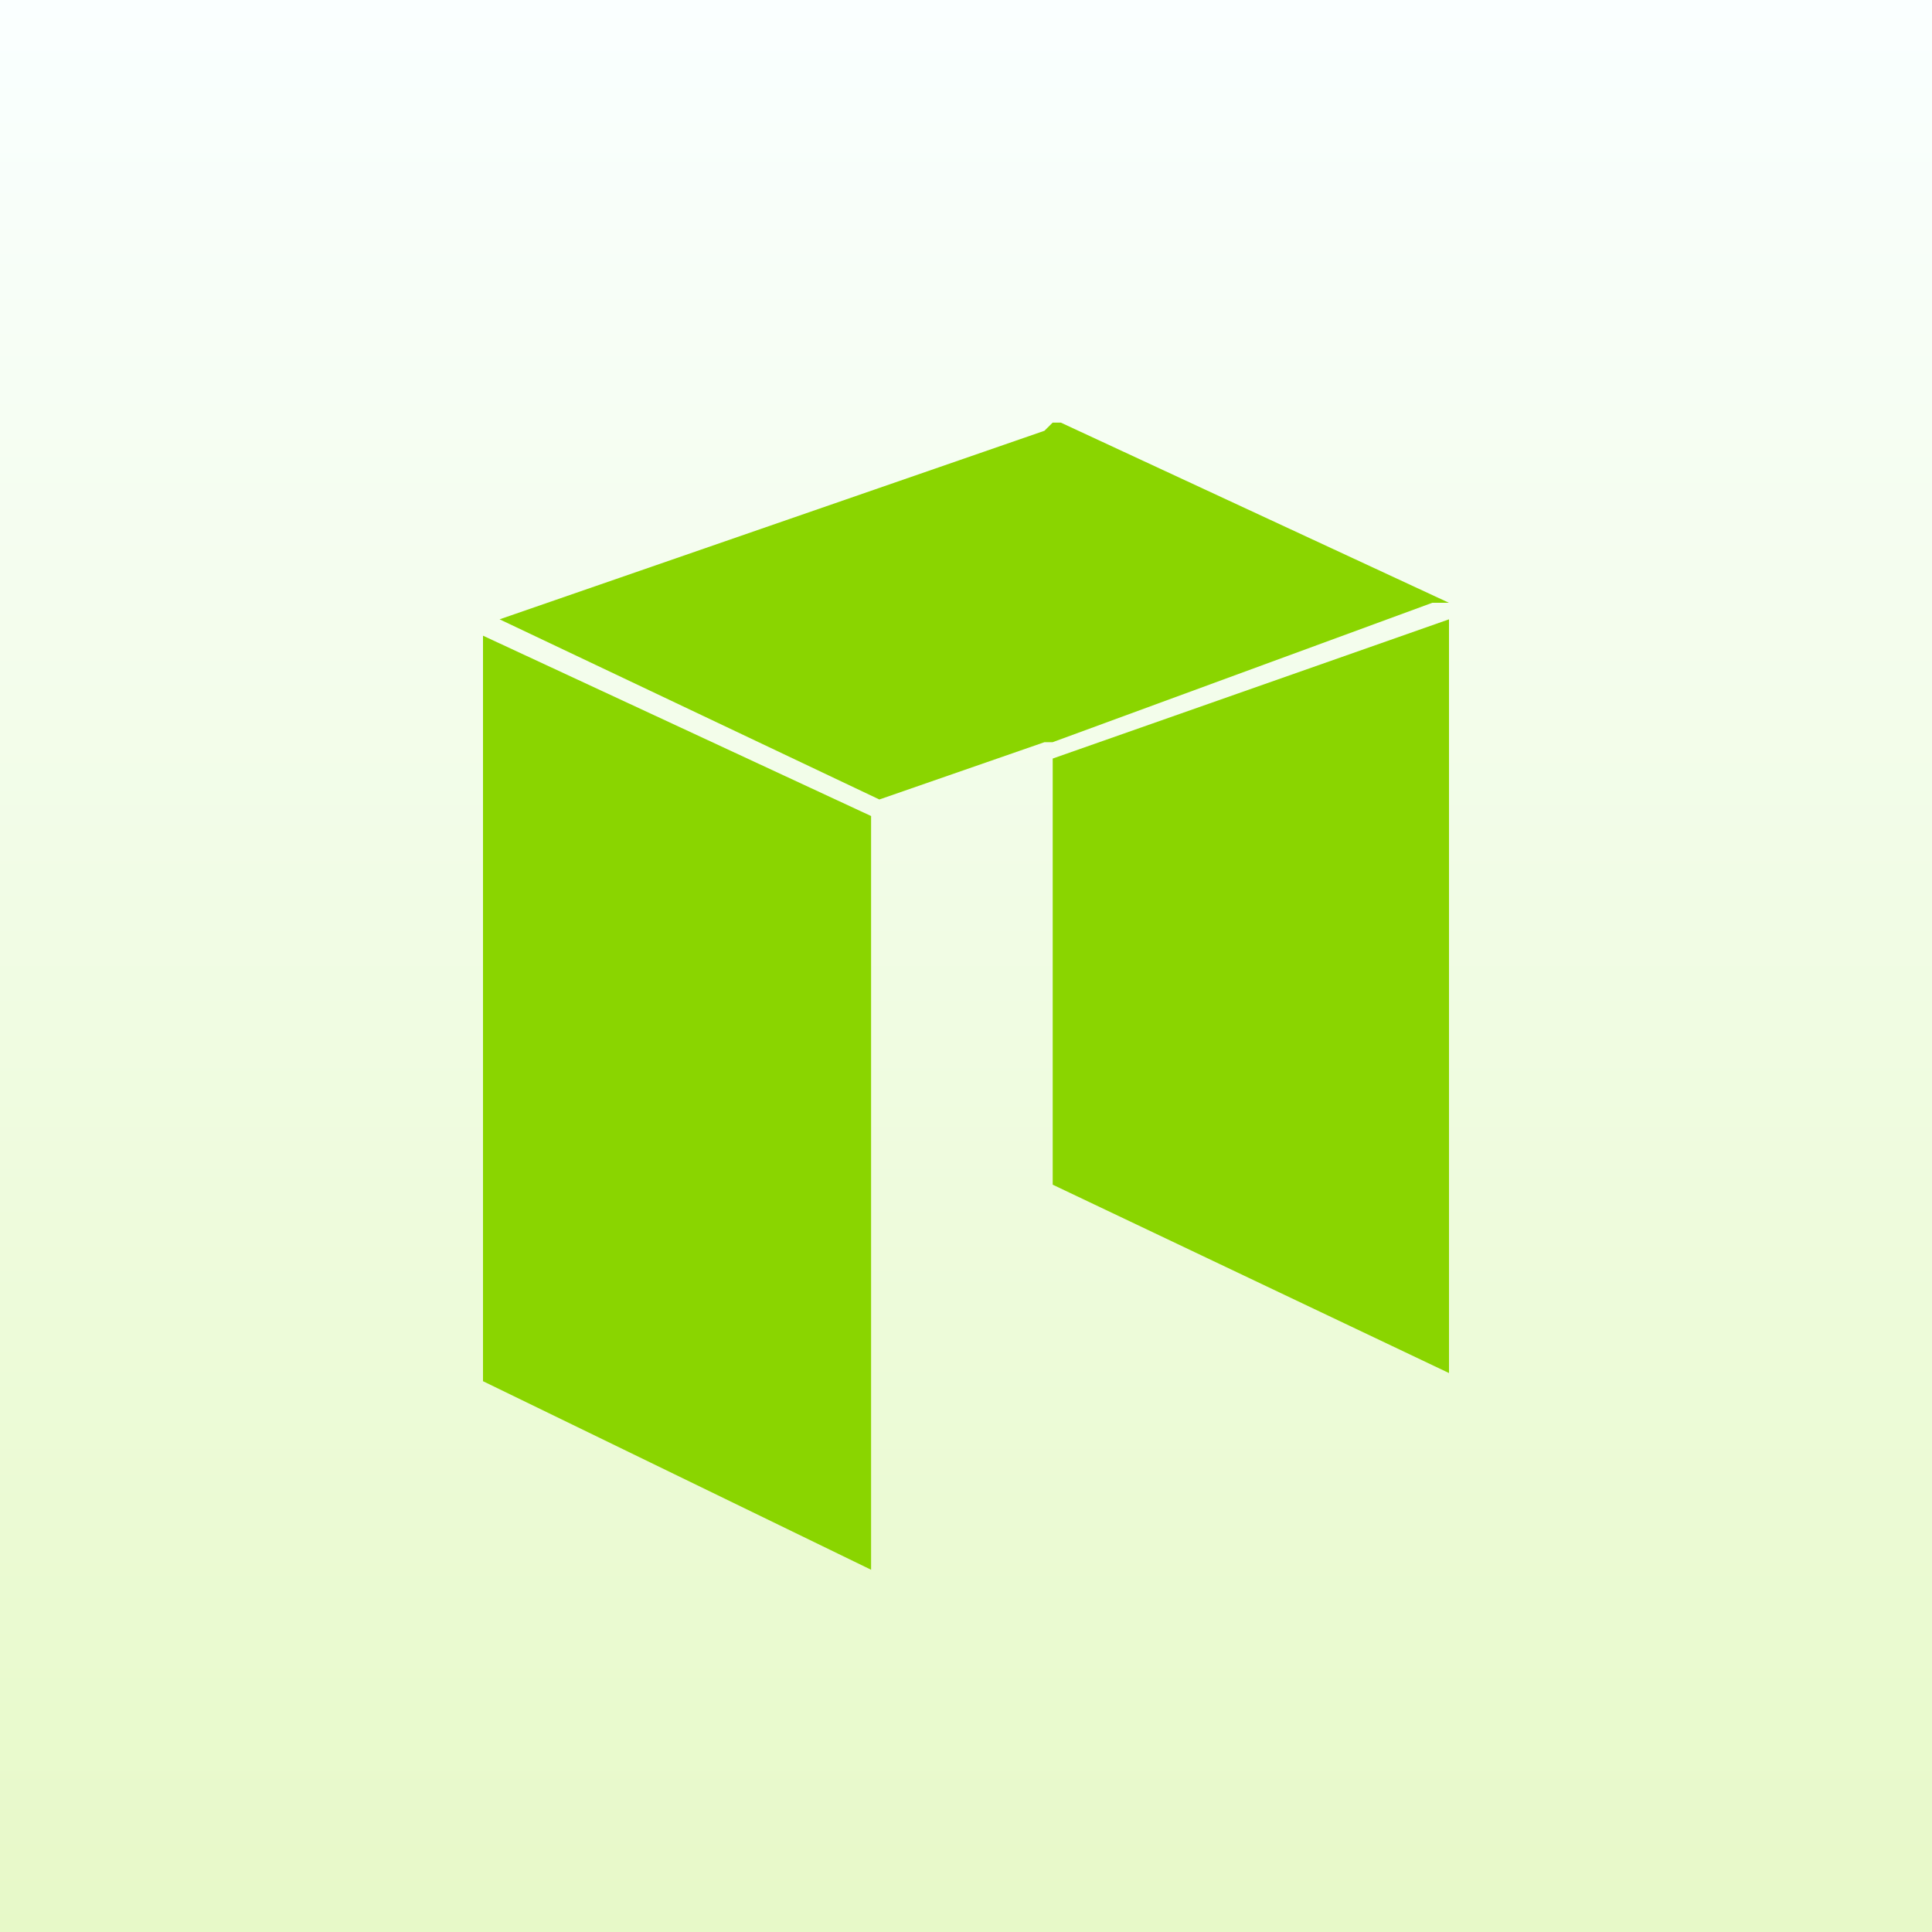 <svg width="32" height="32" viewBox="0 0 32 32" fill="none" xmlns="http://www.w3.org/2000/svg">
<rect x="0" y="0" width="32" height="32" fill="#333333" stroke="none"/>
<rect width="32" height="32" fill="url(#paint0_linear_2470_49456)"/>
<path d="M23.999 9.984H23.724L17.435 12.293H17.299L14.565 13.242L8.275 10.258L17.299 7.135L17.435 7H17.571L23.999 9.984Z" fill="#8AD500"/>
<path d="M24 10.258V22.742L17.436 19.622V12.564L24 10.258Z" fill="#8AD500"/>
<path d="M8 22.877L14.428 26V13.516L8 10.529V22.877Z" fill="#8AD500"/>
<defs>
<linearGradient id="paint0_linear_2470_49456" x1="16" y1="0" x2="16" y2="32" gradientUnits="userSpaceOnUse">
<stop stop-color="#FAFFFF"/>
<stop offset="1" stop-color="#E7F9C8"/>
</linearGradient>
</defs>
</svg>
